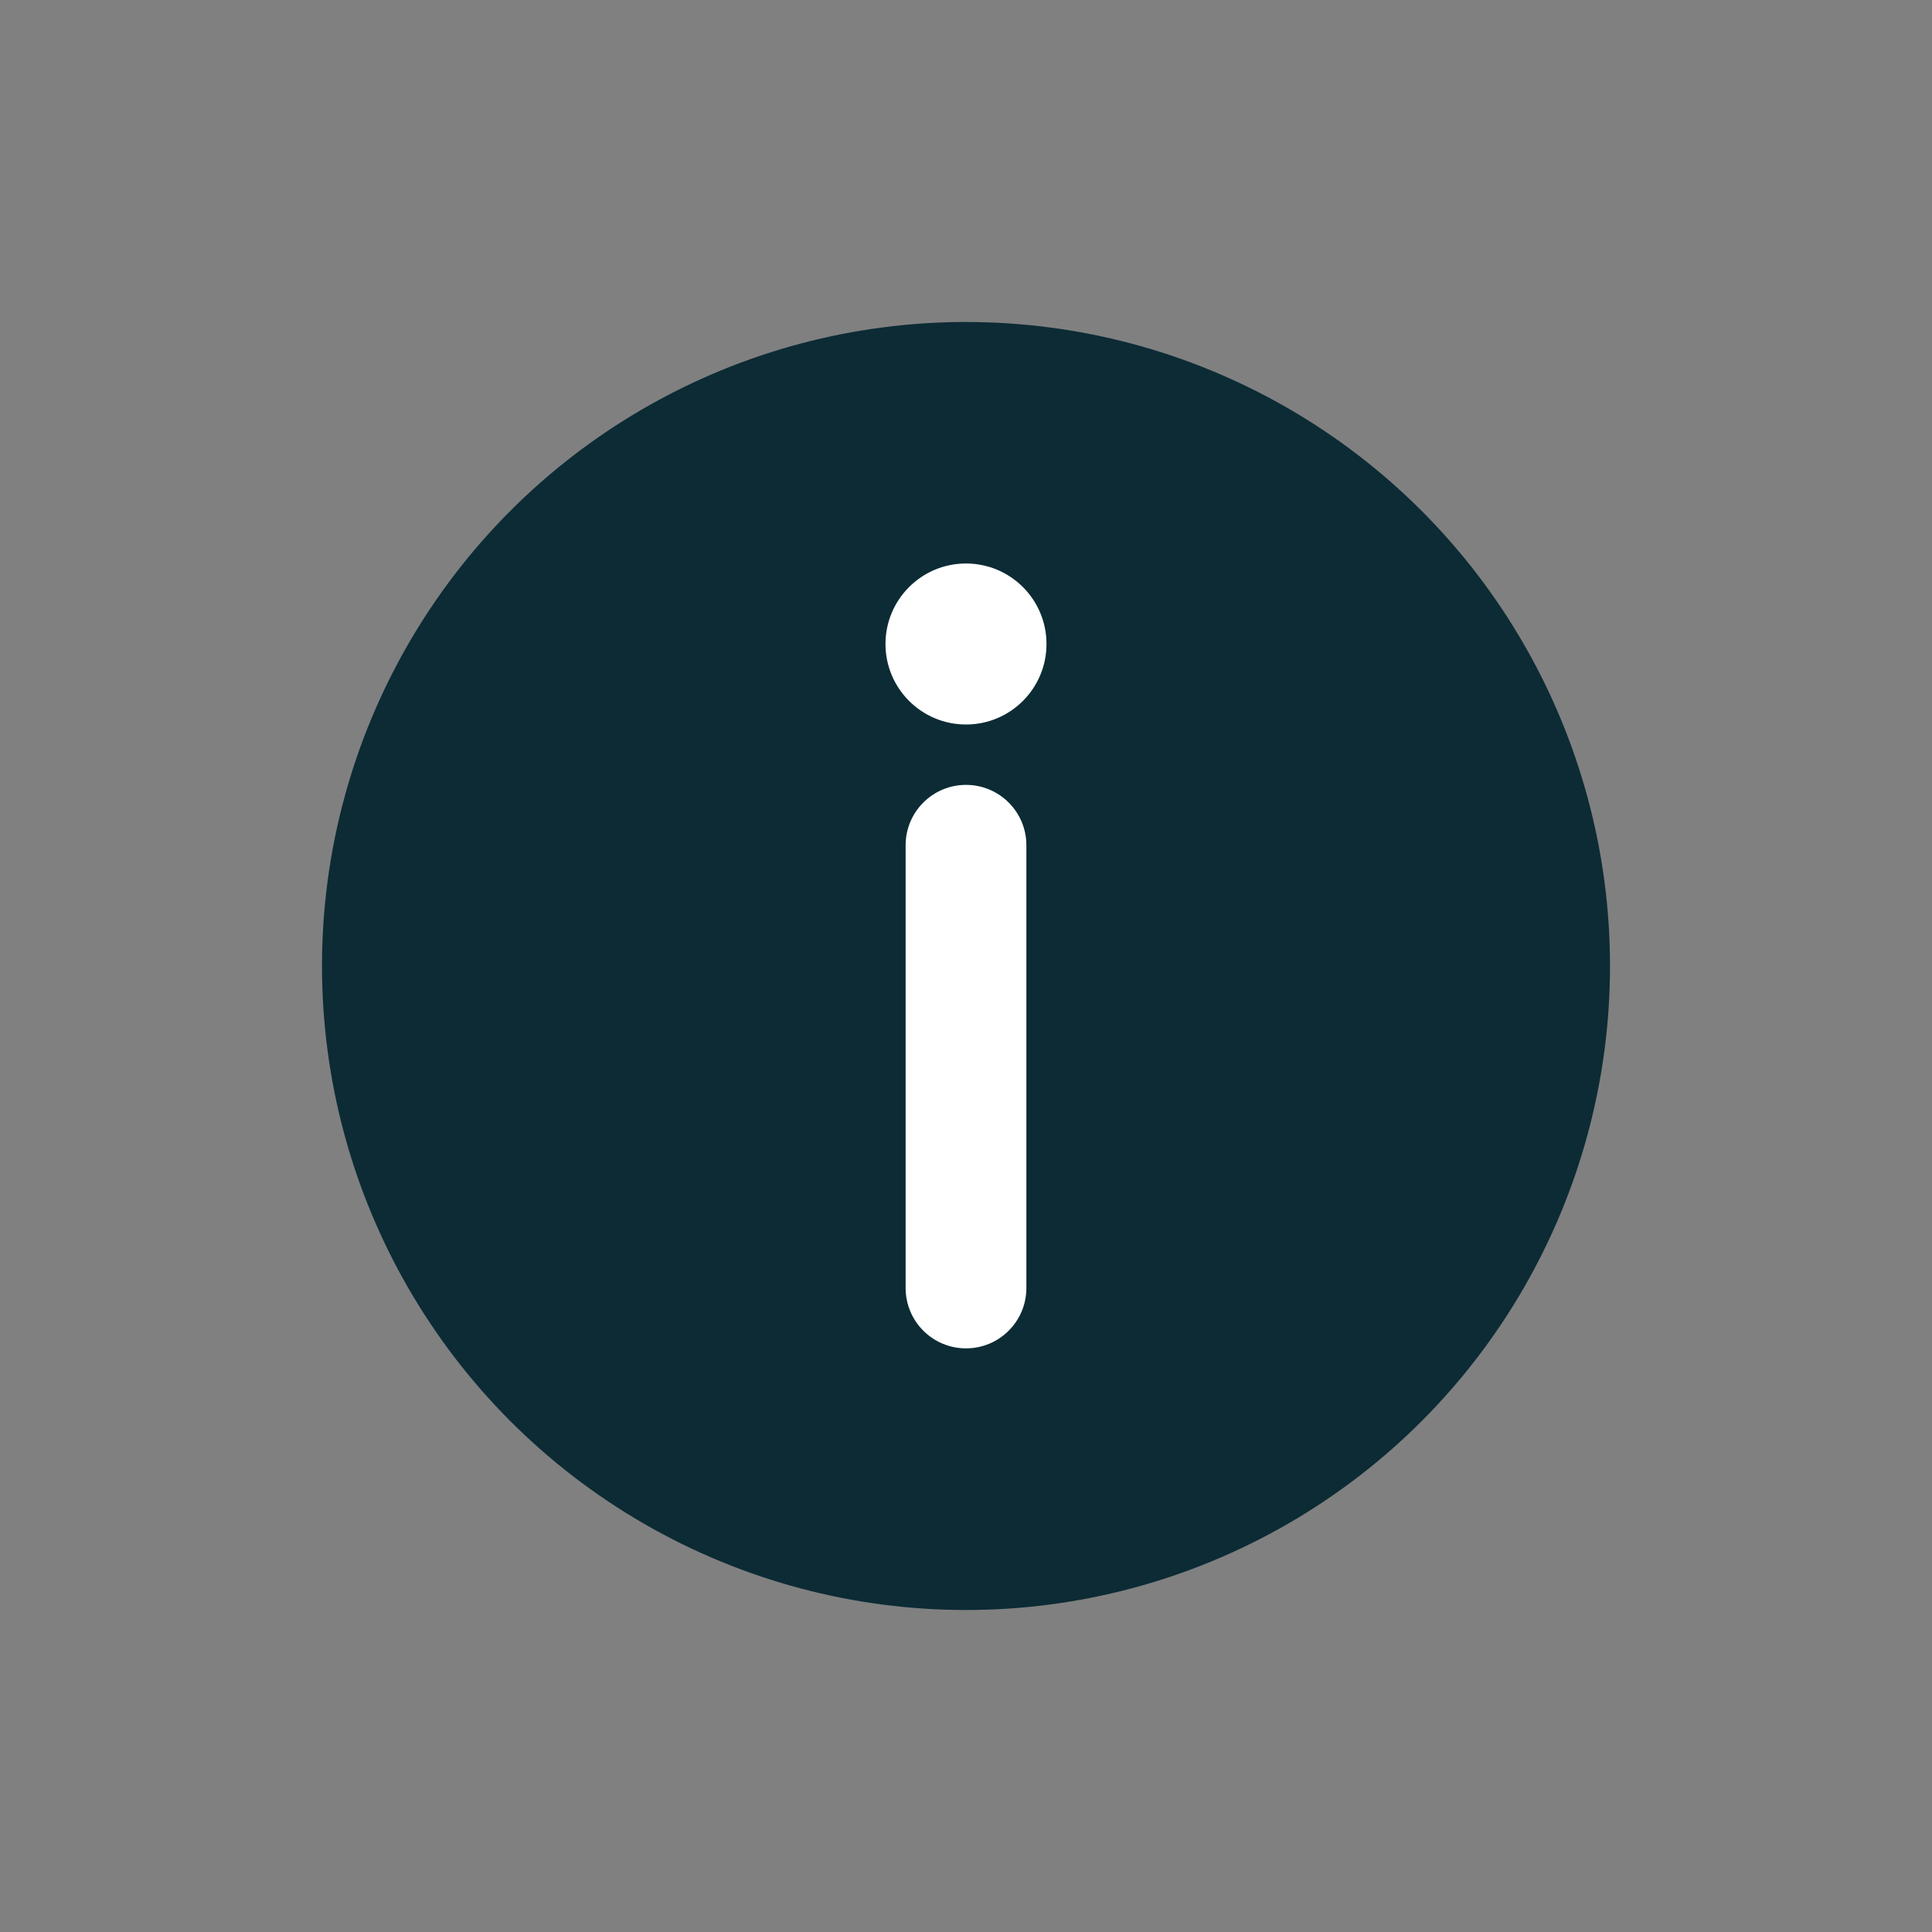 <svg width="80" height="80" viewBox="0 0 80 80" fill="none" xmlns="http://www.w3.org/2000/svg">
<rect x="0" y="0" width="80" height="80" fill="#808080" stroke="none"/>
<g id="ic_info">
<circle id="BG Circle" cx="40" cy="40" r="26.667" fill="#0C2B35"/>
<g id="Union">
<path d="M40 30C41.841 30 43.333 28.507 43.333 26.666C43.333 24.825 41.841 23.333 40 23.333C38.159 23.333 36.666 24.825 36.666 26.666C36.666 28.507 38.159 30 40 30Z" fill="white"/>
<path d="M42.5 35C42.5 33.619 41.38 32.5 40 32.5C38.619 32.5 37.5 33.619 37.5 35V53.333C37.5 54.714 38.619 55.833 40 55.833C41.38 55.833 42.5 54.714 42.5 53.333V35Z" fill="white"/>
</g>
</g>
</svg>
